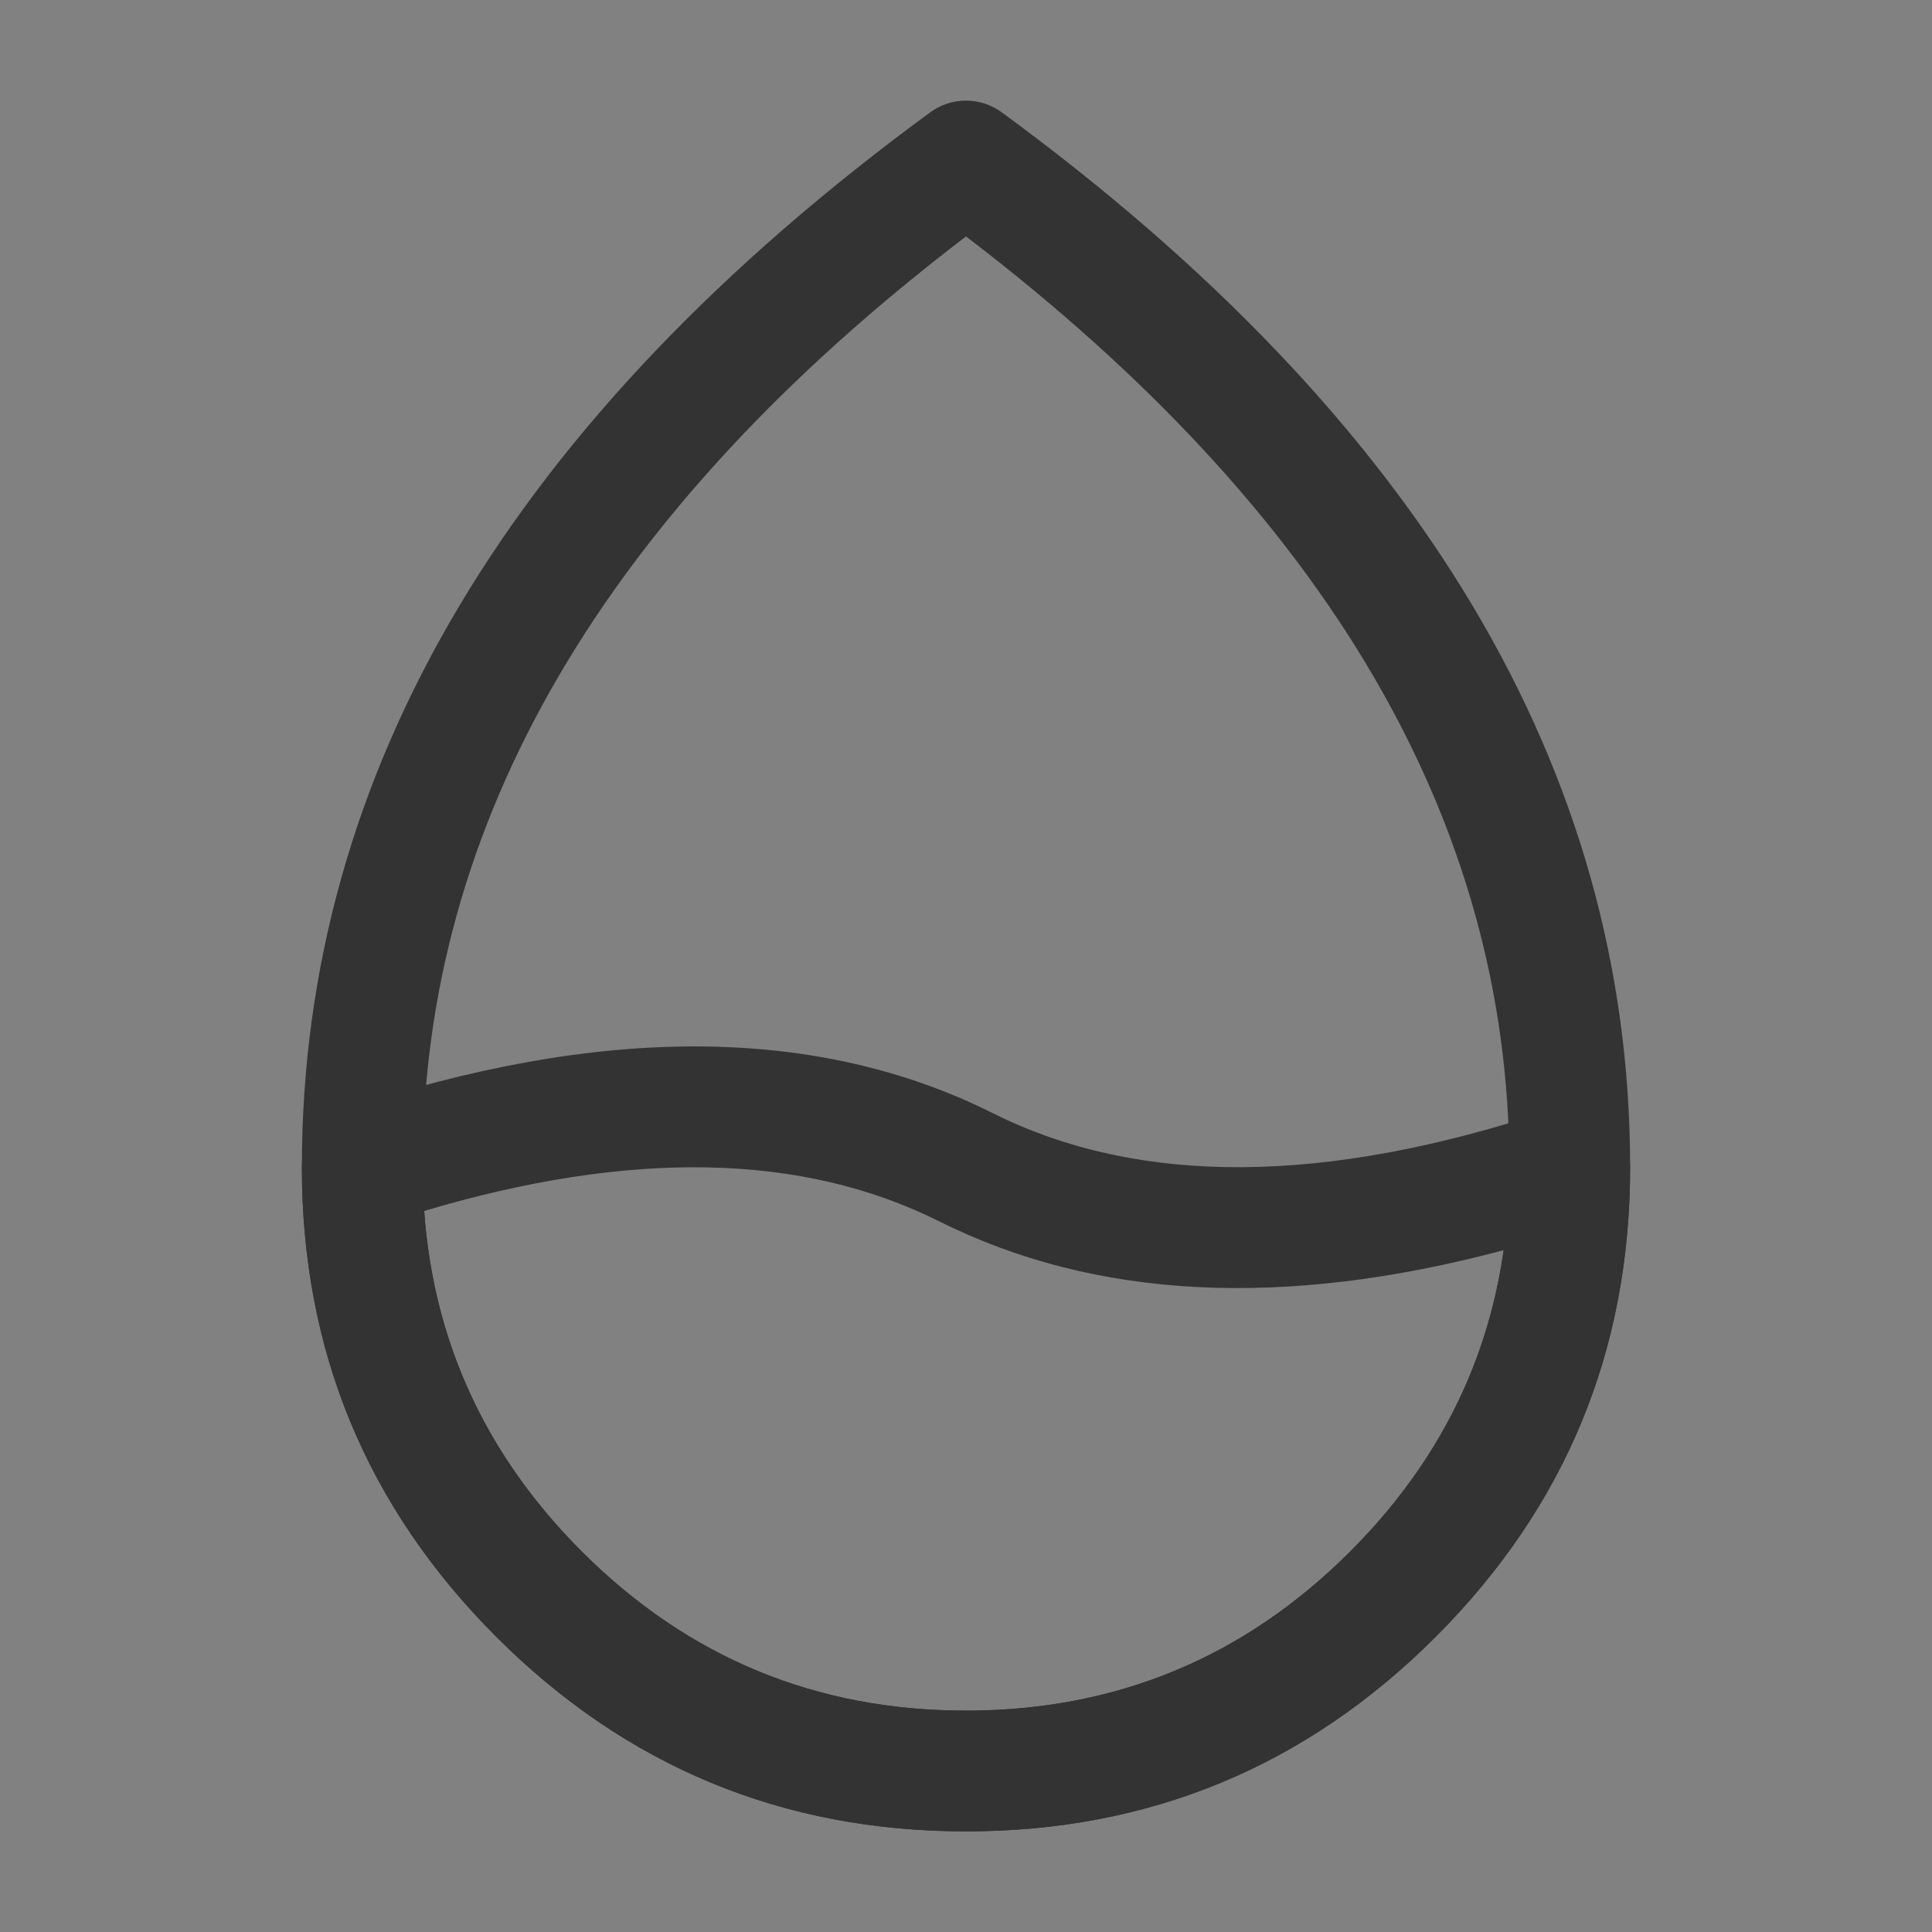 <svg xmlns="http://www.w3.org/2000/svg" xmlns:xlink="http://www.w3.org/1999/xlink" fill="none" version="1.1" width="24" height="24" viewBox="0 0 24 24"><rect x="0" y="0" width="24" height="24" fill="#808080" stroke="none"/><defs><clipPath id="master_svg0_112_00973"><rect x="0" y="0" width="24" height="24" rx="0"/></clipPath></defs><g clip-path="url(#master_svg0_112_00973)"><g><rect x="0" y="0" width="24" height="24" rx="0" fill="#FFFFFF" fill-opacity="0.01"/></g><g><path d="M11.556,1.395Q3.75,7.12,3.75,14.5Q3.75,17.917,6.166,20.334Q8.583,22.75,12,22.75Q15.417,22.75,17.834,20.334Q20.25,17.917,20.25,14.5Q20.25,7.12,12.444,1.395Q12.396,1.36,12.343,1.333Q12.29,1.306,12.233,1.287Q12.177,1.269,12.118,1.259Q12.059,1.25,12,1.25Q11.941,1.25,11.882,1.259Q11.823,1.269,11.767,1.287Q11.71,1.306,11.657,1.333Q11.604,1.36,11.556,1.395ZM7.227,19.273Q5.25,17.296,5.25,14.5Q5.25,8.087,12,2.937Q18.75,8.087,18.75,14.5Q18.75,17.296,16.773,19.273Q14.796,21.25,12,21.25Q9.204,21.25,7.227,19.273Z" fill-rule="evenodd" fill="#333333" fill-opacity="1"/></g><g><path d="M19.263,13.788Q15.057,15.19,12.335,13.829Q9.058,12.19,4.263,13.788Q4.207,13.807,4.155,13.834Q4.103,13.861,4.056,13.896Q4.008,13.931,3.967,13.972Q3.926,14.014,3.892,14.061Q3.857,14.109,3.831,14.161Q3.804,14.214,3.786,14.27Q3.768,14.325,3.759,14.383Q3.75,14.441,3.75,14.5Q3.75,17.917,6.166,20.334Q8.583,22.75,12,22.75Q15.417,22.75,17.834,20.334Q20.25,17.917,20.25,14.5Q20.25,14.426,20.236,14.354Q20.221,14.281,20.193,14.213Q20.165,14.145,20.124,14.083Q20.083,14.022,20.03,13.97Q19.978,13.917,19.917,13.876Q19.855,13.835,19.787,13.807Q19.719,13.779,19.646,13.764Q19.574,13.75,19.5,13.75Q19.378,13.75,19.263,13.788ZM5.269,15.043Q9.117,13.897,11.665,15.171Q14.574,16.626,18.679,15.53Q18.376,17.67,16.773,19.273Q14.796,21.25,12,21.25Q9.204,21.25,7.227,19.273Q5.445,17.491,5.269,15.043Z" fill-rule="evenodd" fill="#333333" fill-opacity="1"/></g></g></svg>